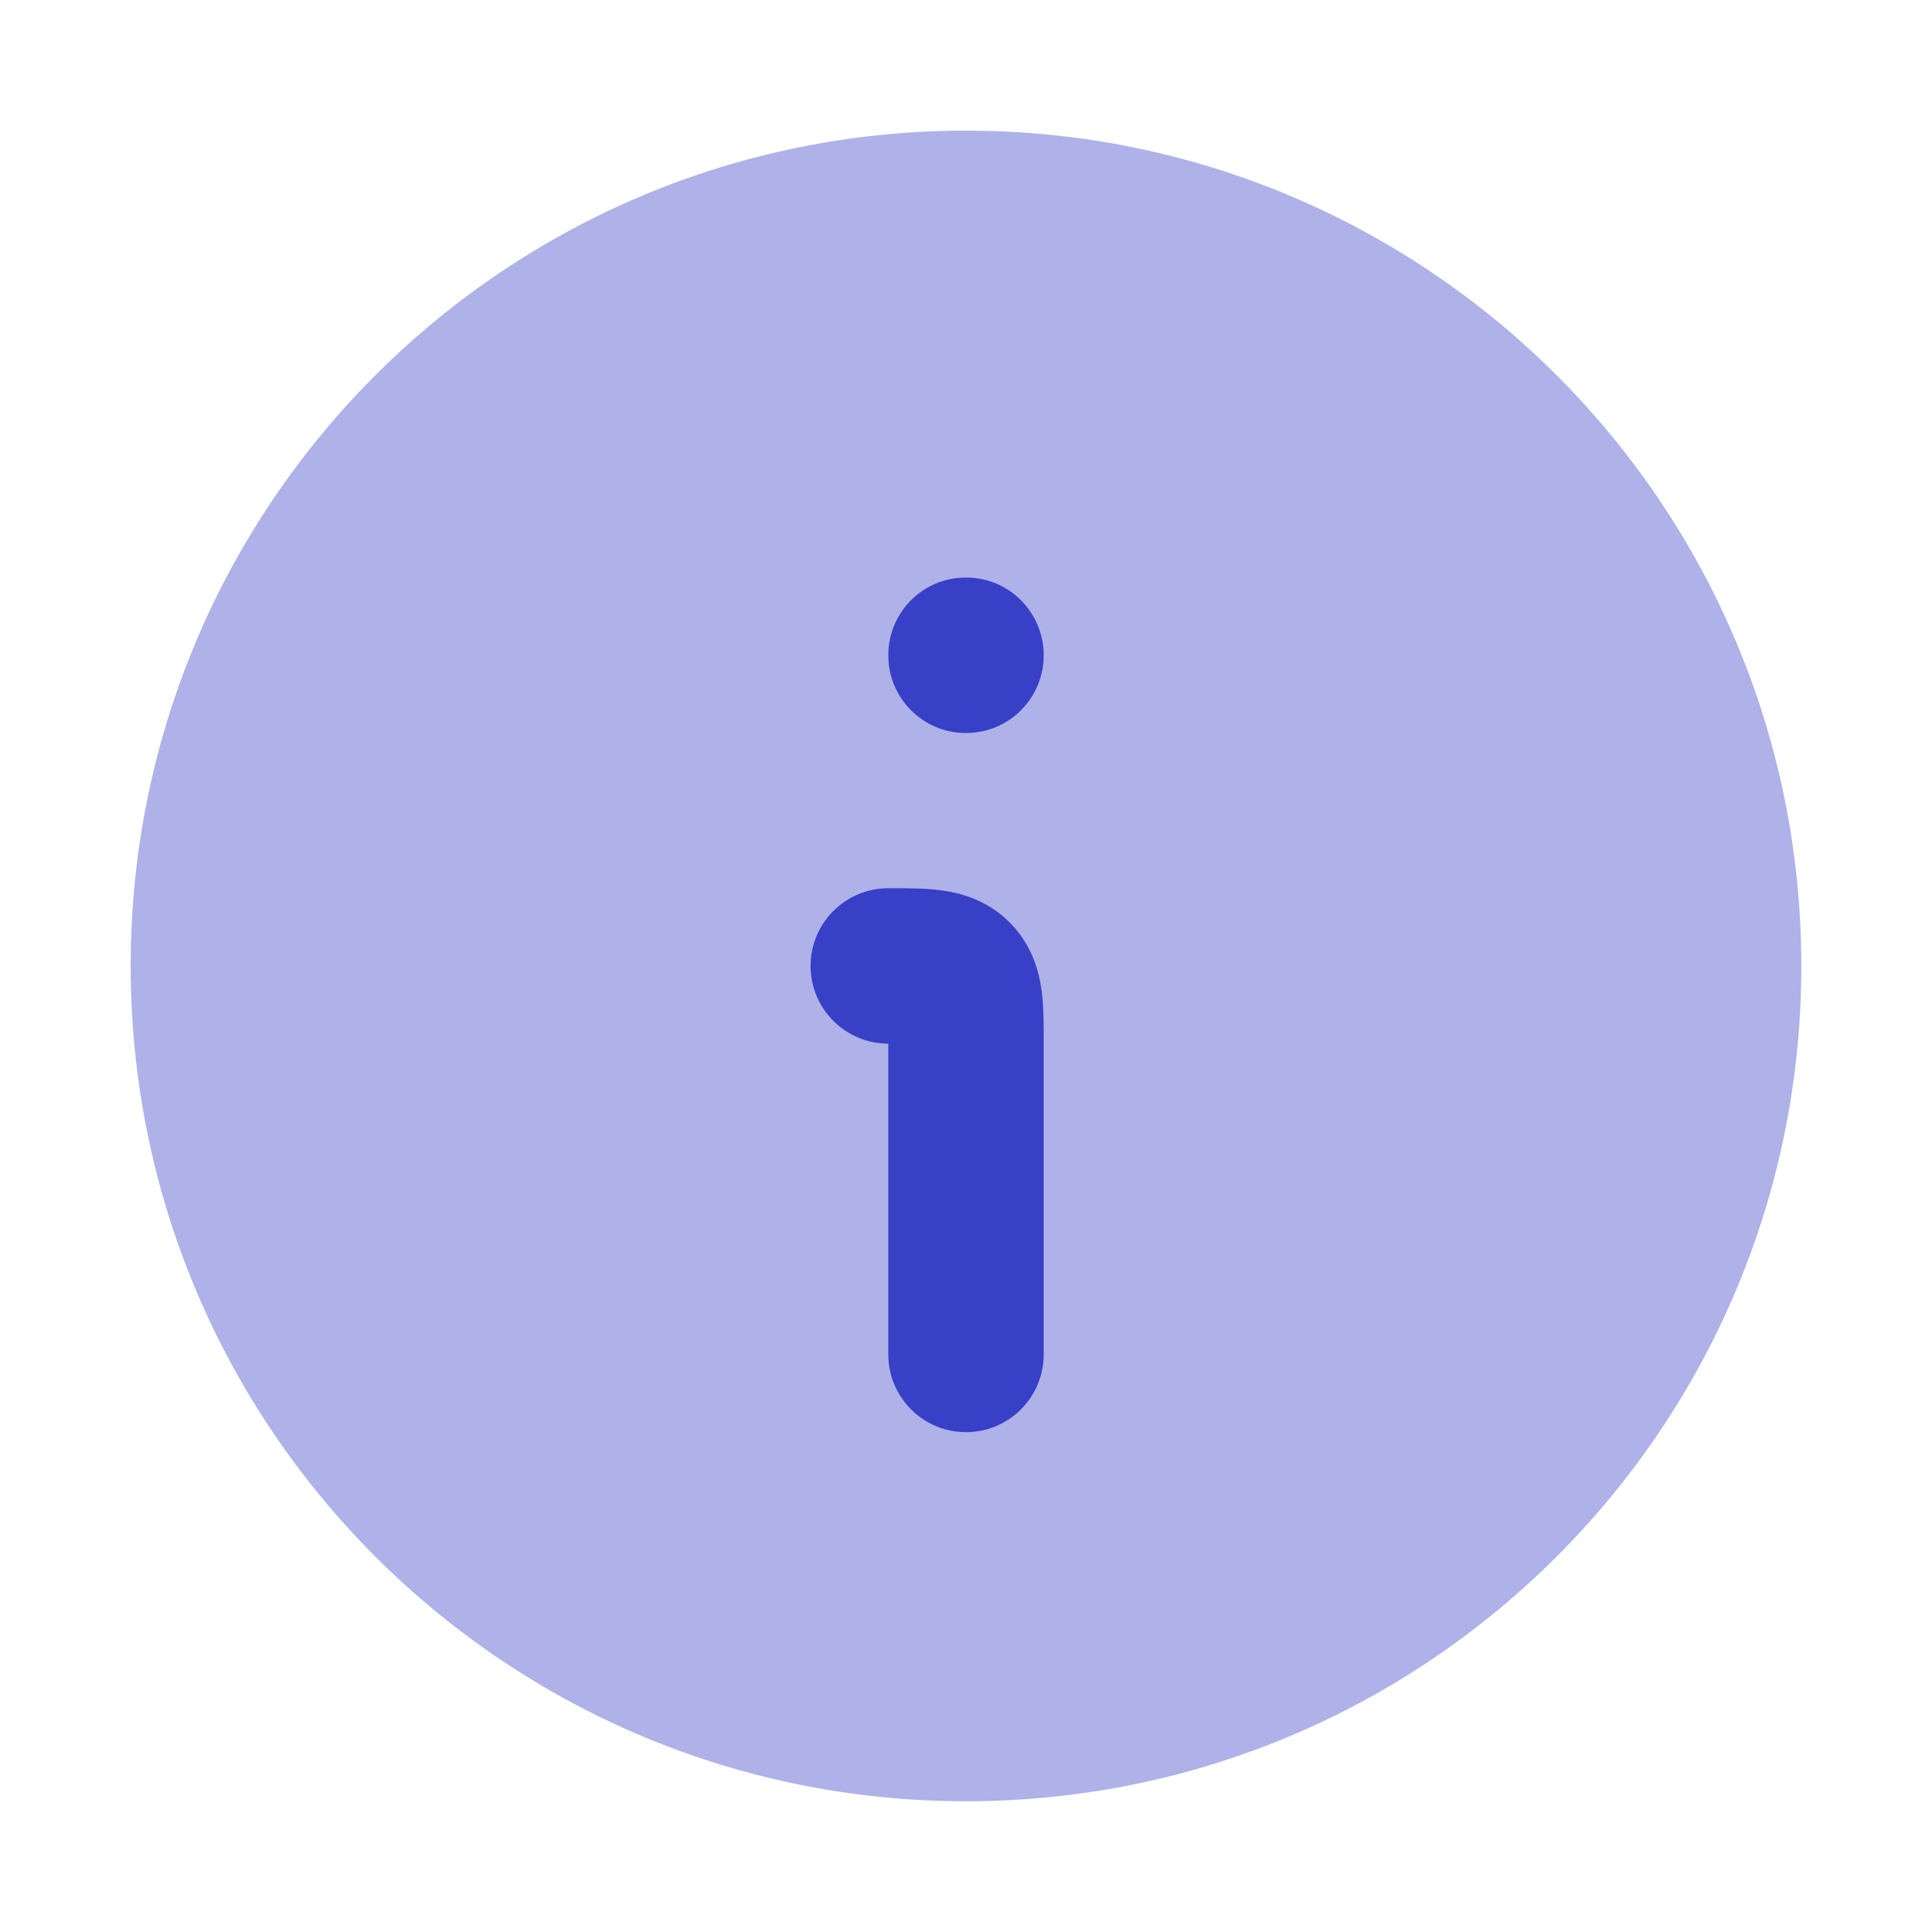 <svg width="36" height="36" viewBox="0 0 36 36" fill="none" xmlns="http://www.w3.org/2000/svg">
<path opacity="0.4" d="M2.435 17.999C2.435 26.595 9.403 33.564 18 33.564C26.596 33.564 33.565 26.595 33.565 17.999C33.565 9.402 26.596 2.434 18 2.434C9.403 2.434 2.435 9.402 2.435 17.999Z" fill="#3840C7"/>
<path fill-rule="evenodd" clip-rule="evenodd" d="M17.54 16.59C17.897 16.638 18.392 16.767 18.812 17.187C19.232 17.607 19.361 18.102 19.409 18.459C19.449 18.756 19.448 19.1 19.448 19.39C19.448 19.409 19.448 19.428 19.448 19.447V25.238C19.448 26.038 18.8 26.686 18 26.686C17.201 26.686 16.552 26.038 16.552 25.238V19.447C15.753 19.447 15.104 18.798 15.104 17.999C15.104 17.199 15.753 16.551 16.552 16.551C16.571 16.551 16.59 16.551 16.61 16.551C16.899 16.551 17.243 16.55 17.54 16.59Z" fill="#3840C7"/>
<path fill-rule="evenodd" clip-rule="evenodd" d="M16.552 12.21C16.552 11.41 17.197 10.762 17.993 10.762H18.006C18.802 10.762 19.448 11.41 19.448 12.21C19.448 13.009 18.802 13.658 18.006 13.658H17.993C17.197 13.658 16.552 13.009 16.552 12.21Z" fill="#3840C7"/>
</svg>
